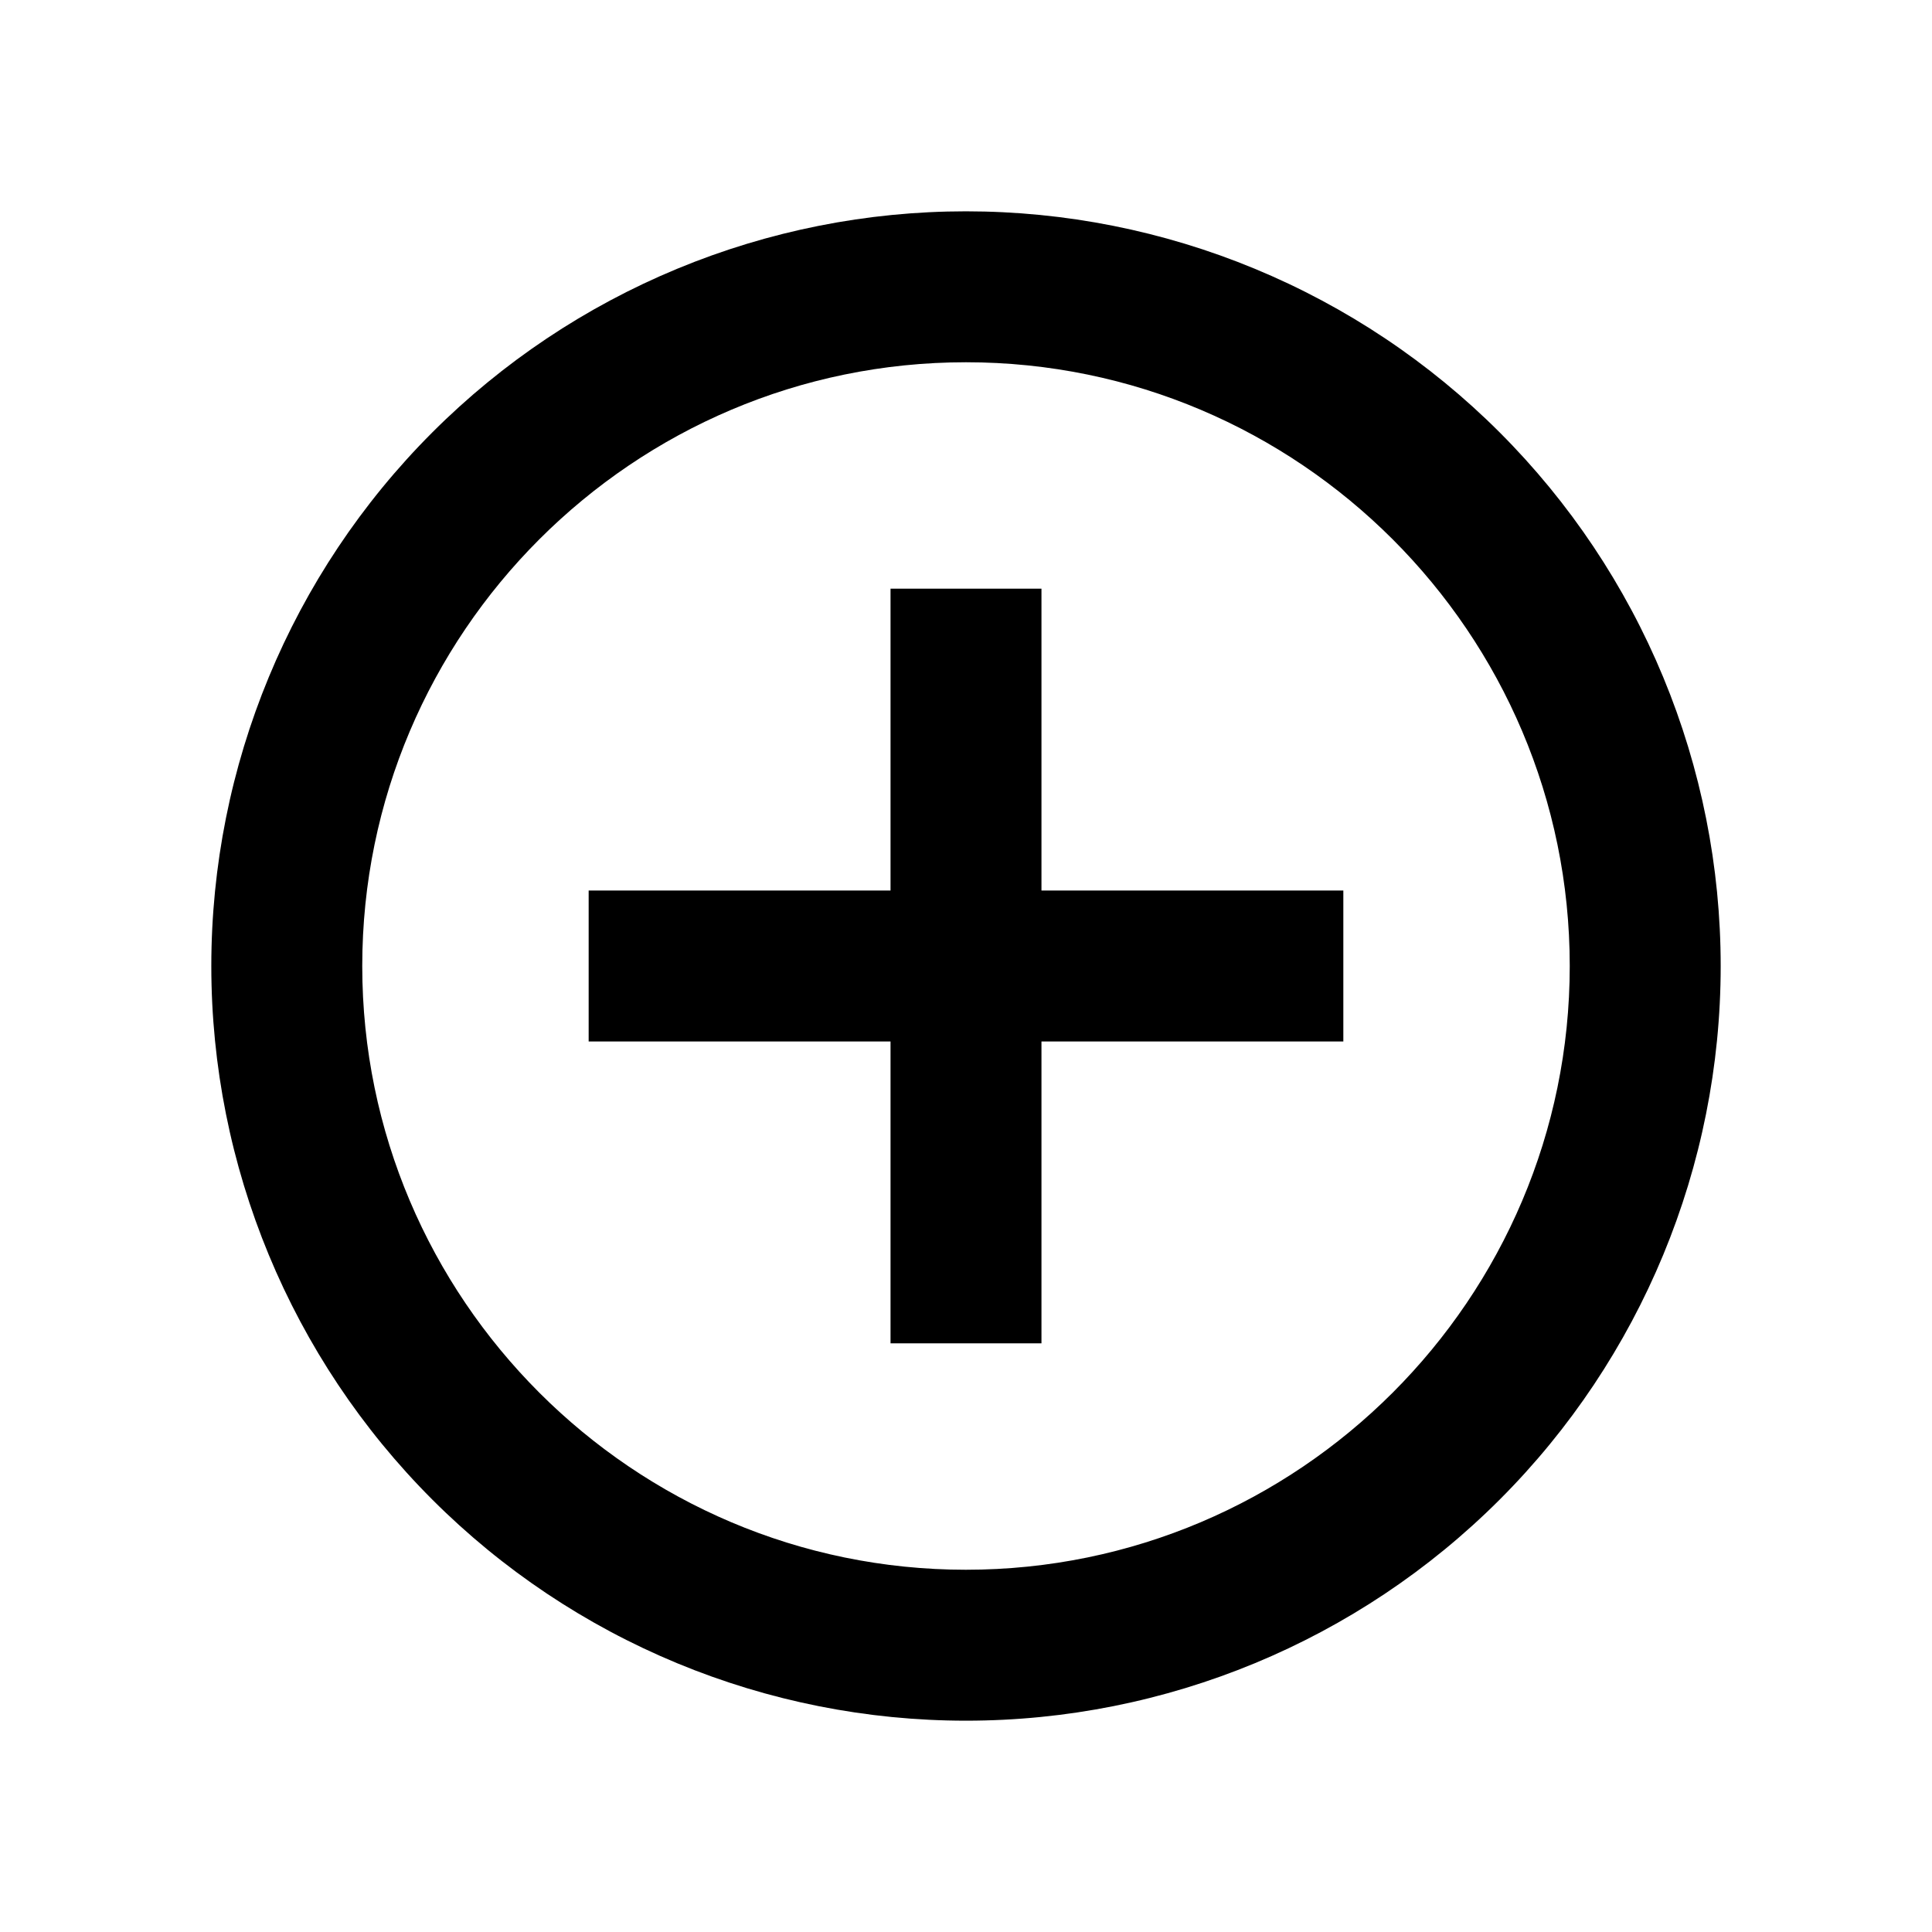 <svg xmlns="http://www.w3.org/2000/svg" width="512" height="512" viewBox="0 0 512 512">
  <path id="content" d="M255.999,416.001c-88.2,0-159.999-71.799-159.999-159.999S167.8,96.002,255.999,96.002s159.999,71.8,159.999,159.999-71.799,159.999-159.999,159.999h0ZM255.999,56.002c-26.264,0-52.271,5.173-76.536,15.224-24.265,10.051-46.313,24.783-64.884,43.355-37.508,37.507-58.579,88.377-58.579,141.42s21.071,103.915,58.579,141.42c18.572,18.573,40.62,33.303,64.884,43.356,24.265,10.05,50.272,15.222,76.536,15.222,53.043,0,103.914-21.068,141.423-58.578s58.578-88.377,58.578-141.42c0-26.264-5.175-52.271-15.225-76.536-10.05-24.265-24.783-46.313-43.353-64.884-18.573-18.572-40.62-33.303-64.887-43.355-24.265-10.051-50.272-15.224-76.536-15.224ZM275.999,156.001h-40v79.999h-79.999v40h79.999v79.999h40v-79.999h79.999v-40h-79.999v-79.999Z"/>
</svg>